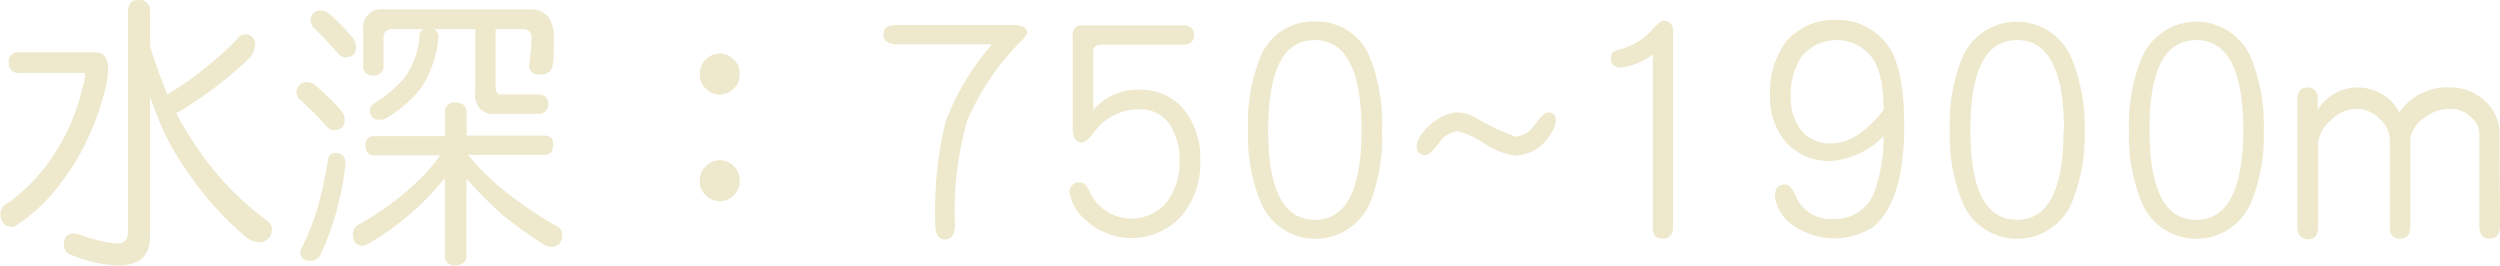 <svg xmlns="http://www.w3.org/2000/svg" viewBox="0 0 171.5 18.22"><defs><style>.cls-1{fill:#eee9cc;}</style></defs><title>detail_01</title><g id="圖層_2" data-name="圖層 2"><g id="detail_01"><path class="cls-1" d="M1.31,3.59H6.56c.58,0,.86.4.86,1.2a6.7,6.7,0,0,1-.27,1.58A17.47,17.47,0,0,1,6,9.55a15.08,15.08,0,0,1-1.74,2.89,12.2,12.2,0,0,1-3,2.93,1,1,0,0,1-.37.2c-.57,0-.86-.32-.86-.94a.8.8,0,0,1,.53-.7A13.42,13.42,0,0,0,3,11.58a14.93,14.93,0,0,0,1.7-2.77,14.37,14.37,0,0,0,.95-2.76,3.49,3.49,0,0,0,.18-.82c0-.15,0-.23-.08-.23H1.31a.62.62,0,0,1-.7-.7A.62.62,0,0,1,1.31,3.59ZM9.51,0a.7.7,0,0,1,.78.8V3.14a34.21,34.21,0,0,0,1.19,3.34,24.89,24.89,0,0,0,4.75-3.75.67.67,0,0,1,1.27.34,1.64,1.64,0,0,1-.33.86,27.22,27.22,0,0,1-5,3.8.16.16,0,0,1-.1,0,24,24,0,0,0,2.31,3.58,19.69,19.69,0,0,0,3.82,3.73c.3.21.45.42.45.64a.85.85,0,0,1-.86.94,1.73,1.73,0,0,1-.86-.31,22,22,0,0,1-4.25-4.79,16.28,16.28,0,0,1-2-3.86c-.14-.33-.27-.68-.39-1v9.61c0,1.3-.75,1.95-2.26,1.95a9.62,9.62,0,0,1-3.11-.72.69.69,0,0,1-.54-.7c0-.5.22-.76.62-.78a1.9,1.9,0,0,1,.49.09A11.29,11.29,0,0,0,8,16.72c.52,0,.78-.29.78-.86V.8C8.81.27,9,0,9.51,0Z"/><path class="cls-1" d="M21.15,5.64a.84.84,0,0,1,.49.22,15.08,15.08,0,0,1,1.88,1.87,1.23,1.23,0,0,1,.13.49c0,.47-.26.71-.78.71a.63.63,0,0,1-.37-.16,22.89,22.89,0,0,0-2-2,1,1,0,0,1-.16-.37A.7.7,0,0,1,21.15,5.64ZM23,10.49c.47,0,.7.26.7.78a19.87,19.87,0,0,1-.59,3.11A17.86,17.86,0,0,1,22,17.44a.74.74,0,0,1-.7.45c-.47,0-.7-.2-.7-.6A1.13,1.13,0,0,1,20.7,17a17.74,17.74,0,0,0,1.1-2.77,31.91,31.91,0,0,0,.7-3.24A.49.49,0,0,1,23,10.49ZM22.09.72a.81.81,0,0,1,.49.22A14.69,14.69,0,0,1,24.3,2.73a1.23,1.23,0,0,1,.13.49c0,.47-.26.71-.78.71a.65.65,0,0,1-.37-.16q-.86-1-1.8-1.89a1,1,0,0,1-.17-.38A.69.69,0,0,1,22.09.72ZM37.34,9.3c.41,0,.61.21.61.63s-.2.69-.61.69H32.11a15.46,15.46,0,0,0,2.48,2.45,26.42,26.42,0,0,0,3.52,2.4.69.69,0,0,1,.46.68,1,1,0,0,1-.15.51.63.63,0,0,1-.55.27,1.23,1.23,0,0,1-.62-.19,33.19,33.19,0,0,1-2.78-2A28.24,28.24,0,0,1,32,12.25v5.23q0,.72-.78.72a.63.63,0,0,1-.7-.72V12.21a19.33,19.33,0,0,1-1.7,1.85,19.71,19.71,0,0,1-3.54,2.66,1.89,1.89,0,0,1-.37.14c-.47,0-.7-.27-.7-.79a.71.71,0,0,1,.45-.7,19.4,19.4,0,0,0,3.75-2.71,11.9,11.9,0,0,0,1.78-2H25.7c-.41,0-.62-.23-.62-.69a.55.55,0,0,1,.62-.63h4.83V7.73a.62.62,0,0,1,.7-.7c.52,0,.78.24.78.7V9.3ZM26.31.64H36.39a1.5,1.5,0,0,1,1.25.56A2.38,2.38,0,0,1,38,2.52c0,.6,0,1.28-.08,2A.79.79,0,0,1,37,5.1a.62.62,0,0,1-.7-.71,17.68,17.68,0,0,0,.17-1.79A.55.55,0,0,0,35.86,2H34V6c0,.32.13.48.4.48h2.5c.46,0,.7.22.7.64a.62.62,0,0,1-.7.69H34a1.23,1.23,0,0,1-1.4-1.38V2H29.77a.6.6,0,0,1,.31.55A7.53,7.53,0,0,1,28.91,6a8.52,8.52,0,0,1-2.35,2.07,1,1,0,0,1-.54.15c-.43,0-.65-.24-.65-.72a.52.52,0,0,1,.24-.37,9.21,9.21,0,0,0,2.18-1.84,5.72,5.72,0,0,0,1-2.93A.43.43,0,0,1,29.06,2H26.93a.55.55,0,0,0-.62.63V4.47a.63.63,0,0,1-.7.71.62.62,0,0,1-.69-.71V2.05A1.24,1.24,0,0,1,26.31.64Z"/><path class="cls-1" d="M50.74,5.08a1.26,1.26,0,0,1-.41,1,1.32,1.32,0,0,1-1.91,0,1.26,1.26,0,0,1-.41-1,1.25,1.25,0,0,1,.41-1,1.32,1.32,0,0,1,1.91,0A1.25,1.25,0,0,1,50.74,5.08Zm0,7.32a1.25,1.25,0,0,1-.41,1,1.32,1.32,0,0,1-1.91,0,1.25,1.25,0,0,1-.41-1,1.23,1.23,0,0,1,.41-1,1.32,1.32,0,0,1,1.91,0A1.23,1.23,0,0,1,50.74,12.4Z"/><path class="cls-1" d="M70.47,2.29a2,2,0,0,1-.43.54,17.6,17.6,0,0,0-3.67,5.39,22.29,22.29,0,0,0-.86,7.15c0,.7-.22,1.06-.67,1.06s-.68-.36-.68-1.06a26,26,0,0,1,.7-7,17.57,17.57,0,0,1,3.19-5.33H61.6c-.68,0-1-.23-1-.69s.33-.64,1-.64h8C70.18,1.74,70.47,1.92,70.47,2.29Z"/><path class="cls-1" d="M82.34,11a5.65,5.65,0,0,1-1.23,3.75,4.62,4.62,0,0,1-6.62.35,3,3,0,0,1-1.11-1.86.63.63,0,0,1,.7-.72c.25,0,.45.17.61.51a3.16,3.16,0,0,0,5.41.76A4.61,4.61,0,0,0,80.92,11a4.29,4.29,0,0,0-.65-2.41A2.37,2.37,0,0,0,78.18,7.5a3.78,3.78,0,0,0-2.93,1.33l-.46.56c-.23.25-.42.38-.59.38-.4,0-.61-.32-.61-.94V2.41a.58.58,0,0,1,.65-.67h6.85c.55,0,.82.22.82.67s-.27.66-.82.66H75.53c-.35,0-.53.16-.53.48v4a3.93,3.93,0,0,1,3.18-1.39,3.77,3.77,0,0,1,3.13,1.47A5.38,5.38,0,0,1,82.34,11Z"/><path class="cls-1" d="M94.8,8.93A12,12,0,0,1,94,13.87a4.07,4.07,0,0,1-7.52,0,11.87,11.87,0,0,1-.86-4.94A11.82,11.82,0,0,1,86.43,4a3.87,3.87,0,0,1,3.75-2.52A3.91,3.91,0,0,1,94,4,12.07,12.07,0,0,1,94.8,8.93Zm-1.4,0c0-4.12-1.08-6.18-3.22-6.18S87,4.81,87,8.93s1.07,6.15,3.21,6.15S93.4,13,93.4,8.93Z"/><path class="cls-1" d="M106.74,8.28a1.68,1.68,0,0,1-.31.82A3,3,0,0,1,104,10.68a5,5,0,0,1-2.15-.82A6.42,6.42,0,0,0,100,9a1.73,1.73,0,0,0-1.29.82c-.42.55-.73.82-.94.82-.39,0-.58-.21-.58-.64a1.42,1.42,0,0,1,.25-.68,3.92,3.92,0,0,1,1.12-1.1A2.61,2.61,0,0,1,100,7.71a2.69,2.69,0,0,1,1.27.38A14.6,14.6,0,0,0,104,9.38a1.79,1.79,0,0,0,1.28-.83c.43-.55.73-.84.9-.84C106.54,7.71,106.74,7.9,106.74,8.28Z"/><path class="cls-1" d="M114.77,15.59c0,.52-.25.78-.73.78s-.66-.26-.66-.78V3.73a4.33,4.33,0,0,1-2.17.9c-.47,0-.7-.21-.7-.63s.22-.52.66-.62a4.49,4.49,0,0,0,2.27-1.45c.32-.33.53-.5.62-.5a.63.63,0,0,1,.71.72Z"/><path class="cls-1" d="M130.63,8.63q0,5.17-2.13,6.94a4.92,4.92,0,0,1-5.32,0,2.85,2.85,0,0,1-1.42-2.13c0-.52.23-.78.7-.78q.39,0,.72.78a2.61,2.61,0,0,0,2.64,1.58,2.84,2.84,0,0,0,2.81-2,11.24,11.24,0,0,0,.59-3.68,5.64,5.64,0,0,1-3.59,1.7,4,4,0,0,1-3.09-1.25,4.7,4.7,0,0,1-1.11-3.22,5.76,5.76,0,0,1,1.11-3.73,4.32,4.32,0,0,1,3.51-1.47,4.17,4.17,0,0,1,3.38,1.65Q130.63,4.53,130.63,8.63Zm-1.41-1.09c0-1.82-.33-3-.86-3.67a3.09,3.09,0,0,0-4.81.06,4.71,4.71,0,0,0-.7,2.73,3.55,3.55,0,0,0,.69,2.25,2.51,2.51,0,0,0,2.09.93C126.81,9.84,128,9.08,129.22,7.54Z"/><path class="cls-1" d="M143,8.93a12,12,0,0,1-.86,4.94,4.07,4.07,0,0,1-7.52,0,12,12,0,0,1-.86-4.94A12,12,0,0,1,134.59,4a4.07,4.07,0,0,1,7.52,0A12.06,12.06,0,0,1,143,8.93Zm-1.41,0q0-6.18-3.22-6.18c-2.14,0-3.2,2.06-3.2,6.18s1.06,6.15,3.2,6.15S141.56,13,141.56,8.93Z"/><path class="cls-1" d="M155.29,8.93a11.87,11.87,0,0,1-.86,4.94,4.07,4.07,0,0,1-7.52,0,12,12,0,0,1-.86-4.94A12,12,0,0,1,146.91,4a4.07,4.07,0,0,1,7.52,0A11.89,11.89,0,0,1,155.29,8.93Zm-1.4,0q0-6.18-3.23-6.18t-3.2,6.18q0,6.15,3.2,6.15T153.89,8.93Z"/><path class="cls-1" d="M171.5,15.51c0,.57-.23.86-.7.86s-.72-.29-.72-.86V9.2A1.55,1.55,0,0,0,169.47,8a2,2,0,0,0-1.34-.53,2.69,2.69,0,0,0-1.78.59,2.12,2.12,0,0,0-1,1.46v6c0,.57-.24.86-.72.86s-.69-.29-.69-.86v-6a1.92,1.92,0,0,0-.72-1.38,2.15,2.15,0,0,0-1.46-.67,2.54,2.54,0,0,0-1.86.78,2.45,2.45,0,0,0-.88,1.55v5.76c0,.57-.23.86-.68.86s-.74-.29-.74-.86V6.86c0-.58.23-.86.7-.86a.65.65,0,0,1,.68.56,6.19,6.19,0,0,1,0,1,3.22,3.22,0,0,1,4.42-1.1,2.87,2.87,0,0,1,1.19,1.25A4,4,0,0,1,168.13,6a3.41,3.41,0,0,1,2.34.93,3,3,0,0,1,1,2.27Z"/></g></g></svg>
